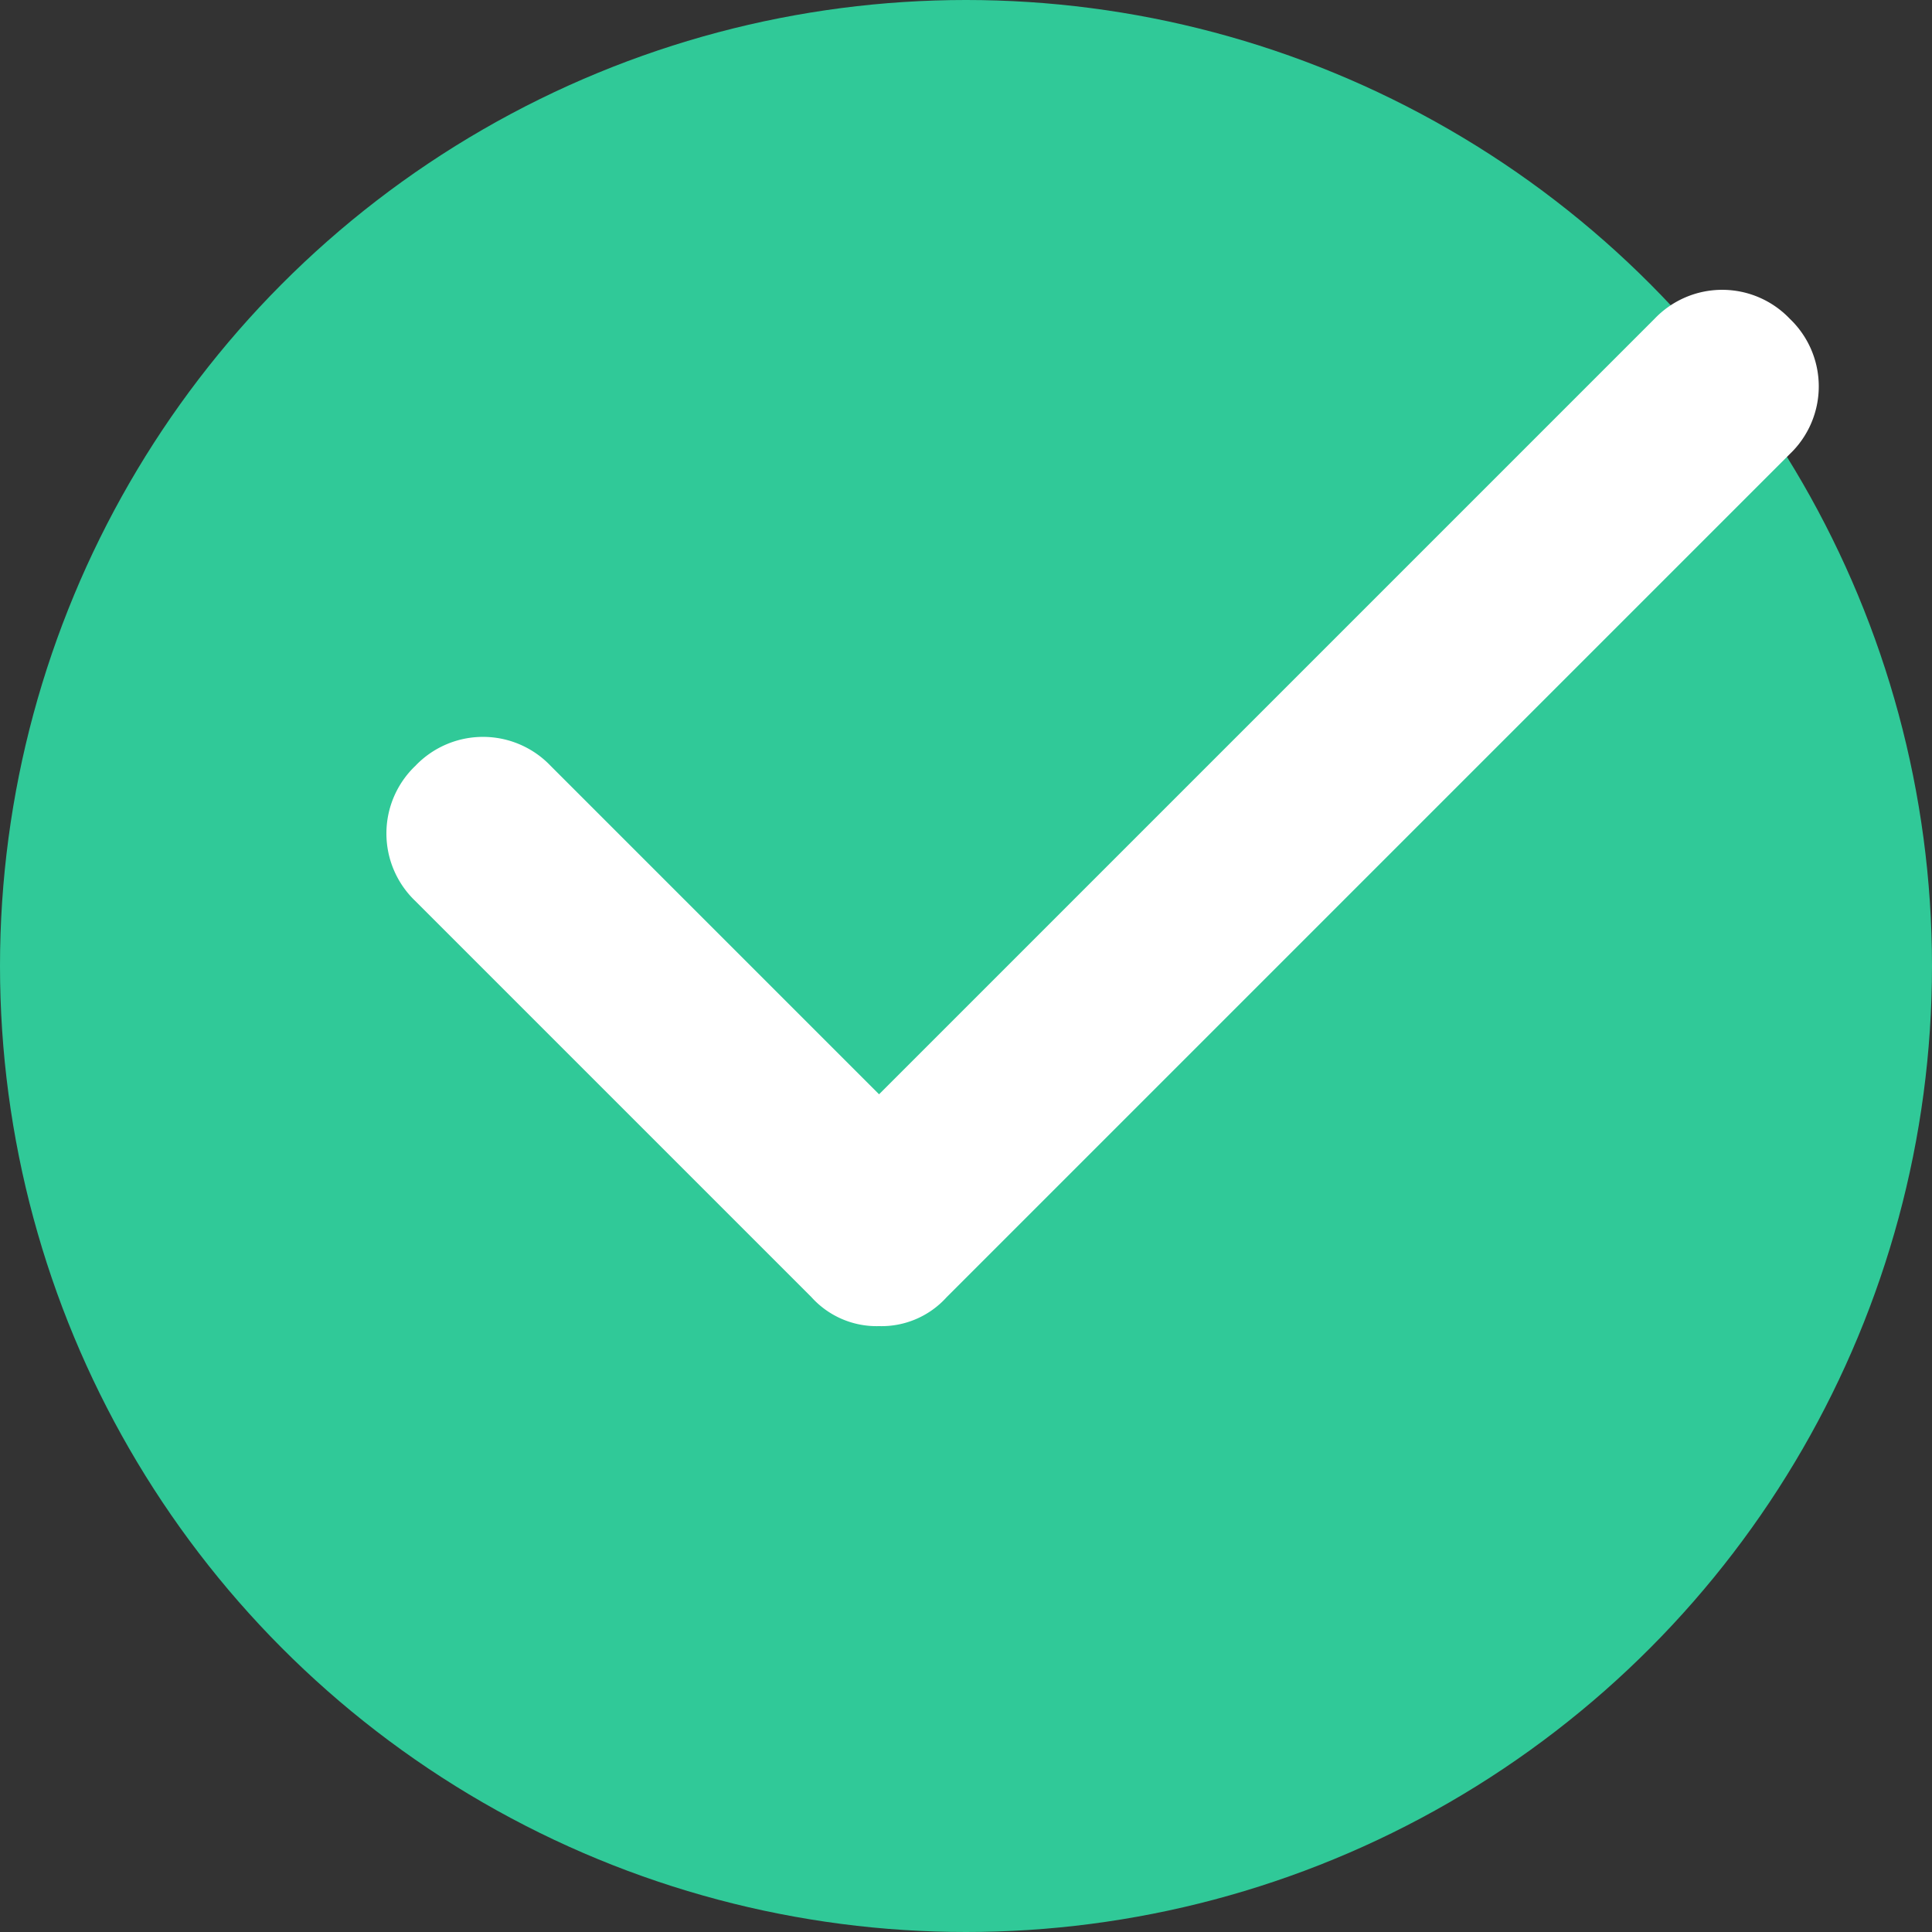 <svg xmlns="http://www.w3.org/2000/svg" width="20" height="20" viewBox="0 0 20 20">
  <rect x="0" y="0" width="20" height="20" fill="#333333" stroke="none"/>
  <g transform="translate(-445 -396)">
    <circle cx="10" cy="10" r="10" transform="translate(445 396)" fill="#30c998"/>
    <path d="M5.1,7.9a.908.908,0,0,1-.7-.3L.3,3.5a.967.967,0,0,1,0-1.4.967.967,0,0,1,1.4,0L5.1,5.5l8.028-8.028a.967.967,0,0,1,1.4,0,.967.967,0,0,1,0,1.4L5.8,7.6A.908.908,0,0,1,5.1,7.9Z" transform="translate(449 401.828)" fill="#fff"/>
  </g>
</svg>

